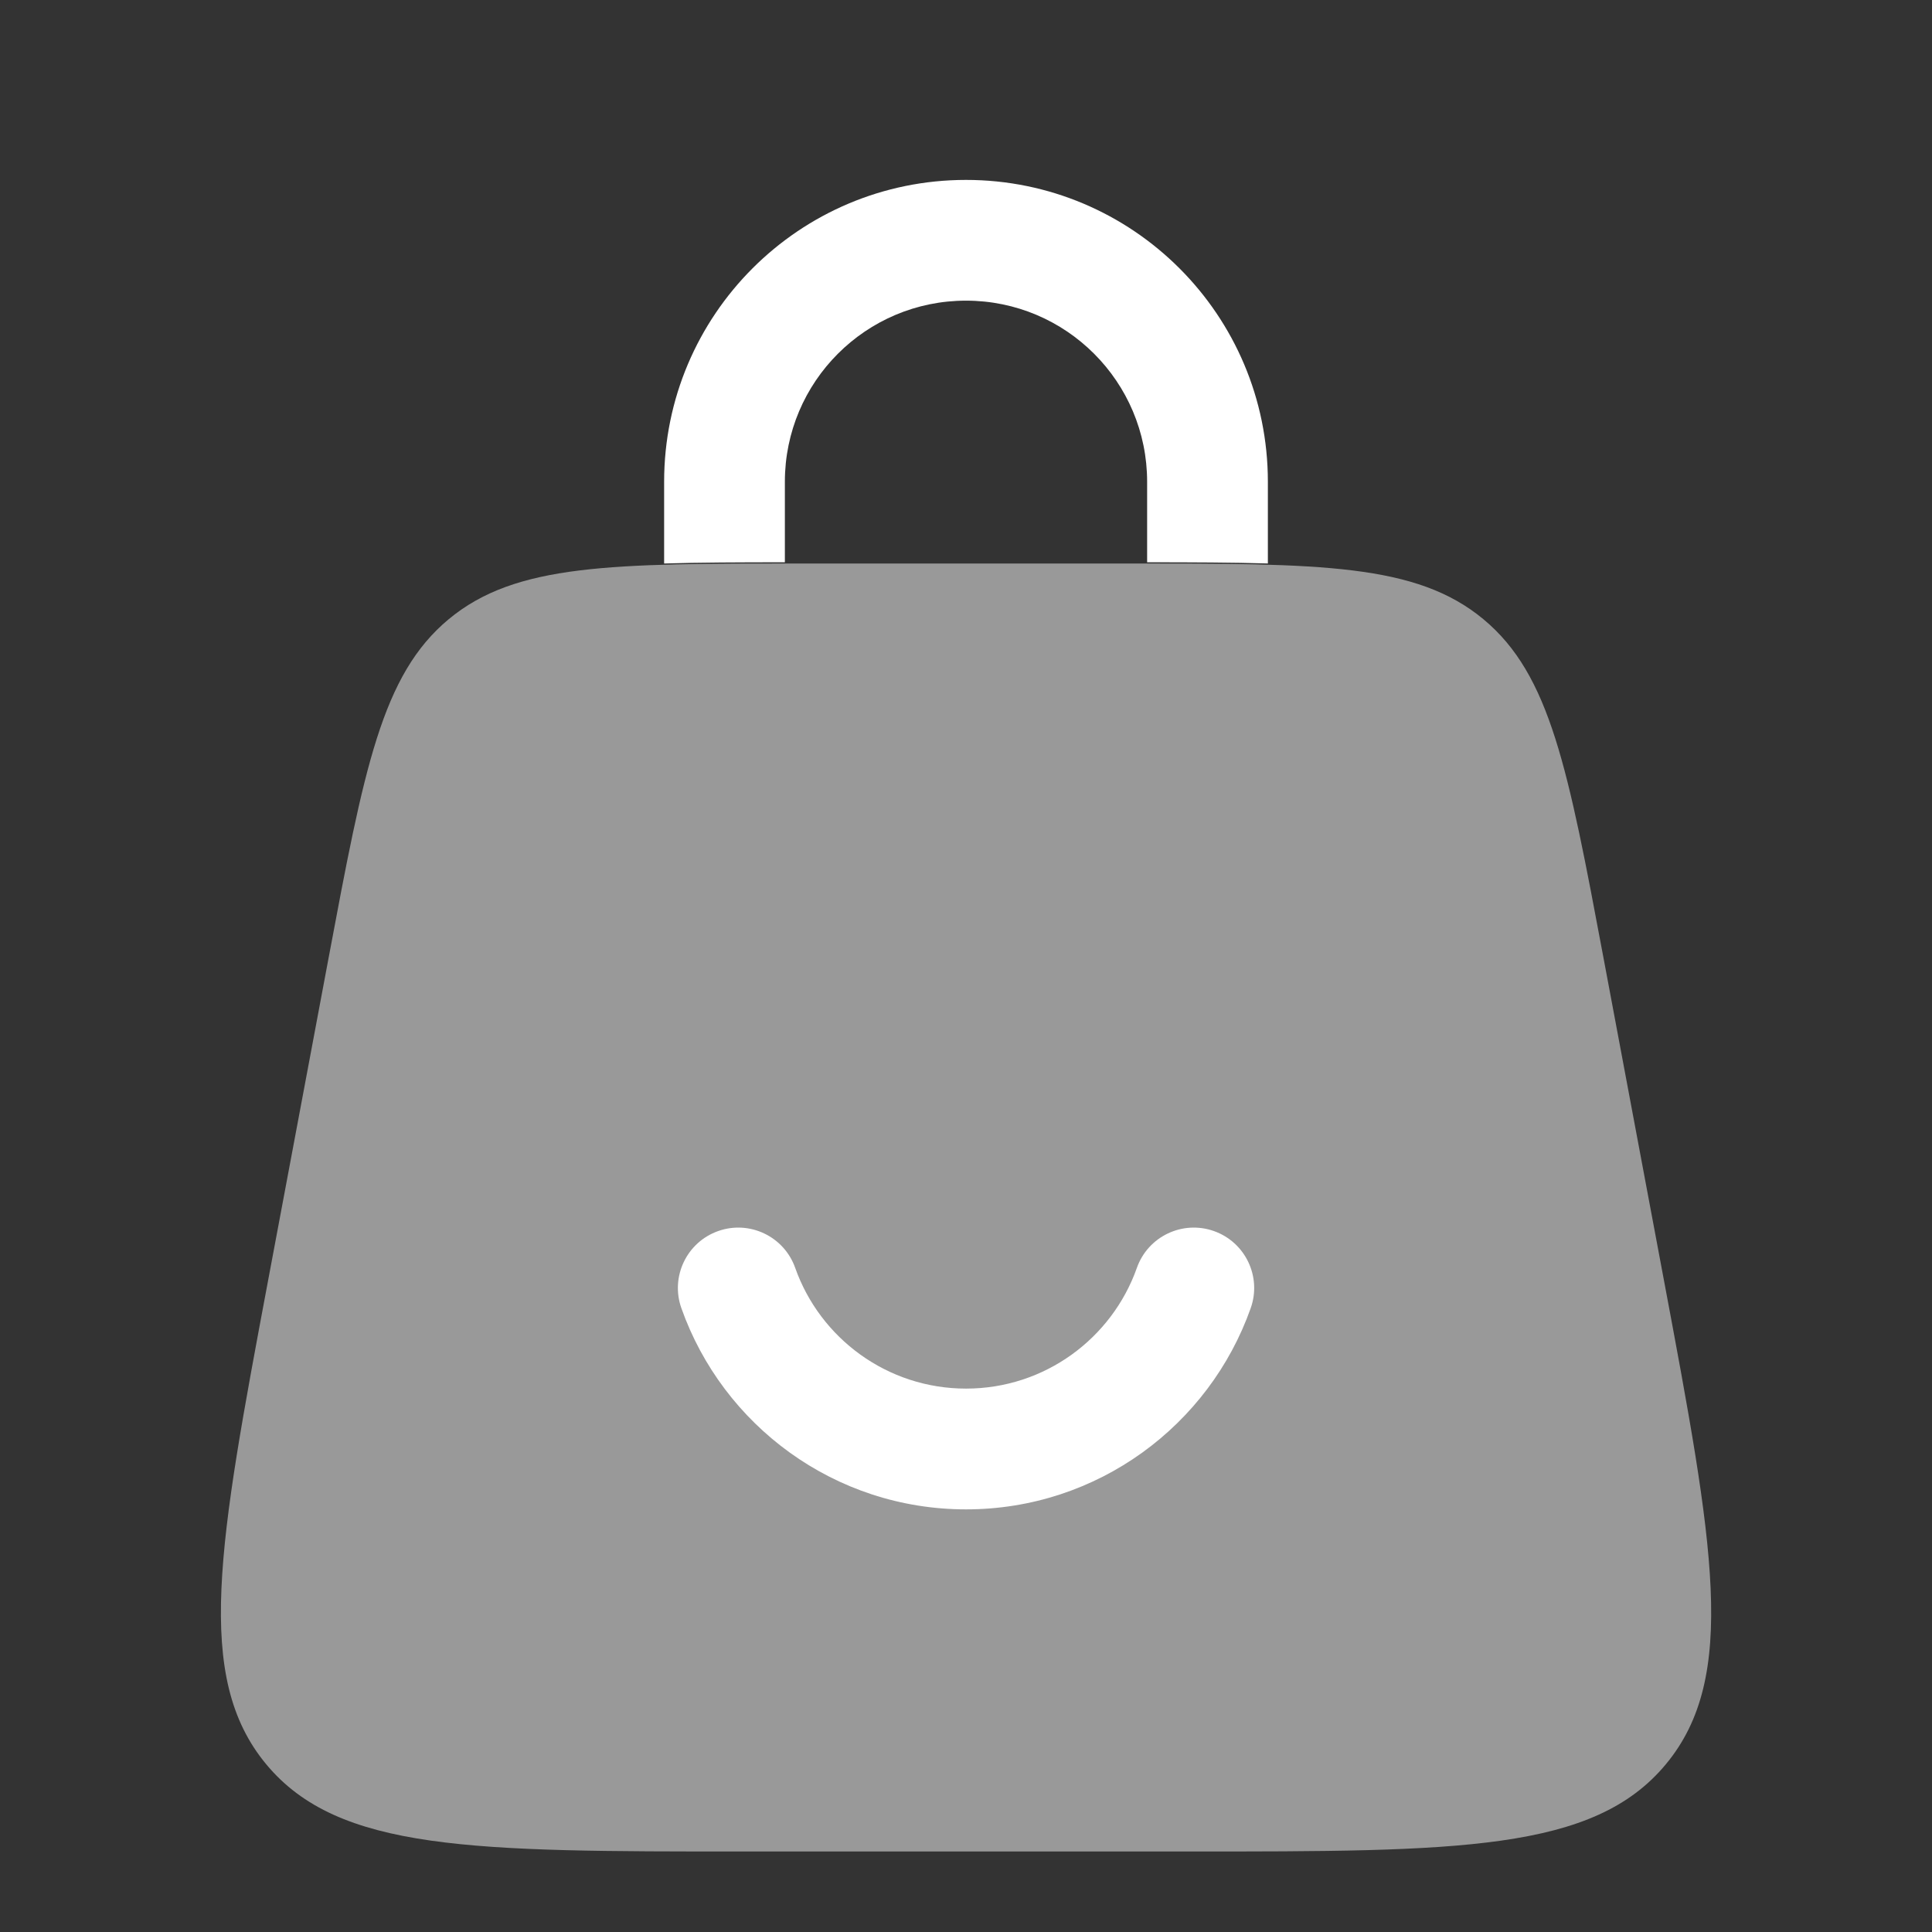 <svg width="81" height="81" viewBox="0 0 81 81" fill="none" xmlns="http://www.w3.org/2000/svg">
<rect x="0" y="0" width="81" height="81" fill="#333333" stroke="none"/>
<path opacity="0.5" d="M13.78 40.143C15.261 32.243 16.002 28.292 18.814 25.959C21.626 23.625 25.645 23.625 33.683 23.625H47.321C55.359 23.625 59.378 23.625 62.19 25.959C65.002 28.292 65.743 32.243 67.224 40.143L69.755 53.643C71.838 64.753 72.88 70.307 69.843 73.966C66.807 77.625 61.155 77.625 49.852 77.625H31.152C19.849 77.625 14.197 77.625 11.16 73.966C8.124 70.307 9.165 64.753 11.248 53.643L13.78 40.143Z" fill="white"/>
<path d="M32.906 20.199C32.906 16.005 36.306 12.605 40.5 12.605C44.694 12.605 48.094 16.005 48.094 20.199V23.574C50.004 23.575 51.678 23.58 53.156 23.624C53.156 23.608 53.156 23.591 53.156 23.574V20.199C53.156 13.209 47.49 7.543 40.5 7.543C33.51 7.543 27.844 13.209 27.844 20.199V23.574C27.844 23.591 27.844 23.608 27.844 23.625C29.323 23.58 30.996 23.575 32.906 23.574V20.199Z" fill="white"/>
<path d="M33.339 53.156C34.383 56.109 37.199 58.218 40.502 58.218C43.804 58.218 46.62 56.109 47.664 53.156C48.13 51.838 49.576 51.147 50.894 51.613C52.212 52.079 52.903 53.525 52.437 54.843C50.701 59.755 46.016 63.281 40.502 63.281C34.987 63.281 30.302 59.755 28.566 54.843C28.1 53.525 28.791 52.079 30.109 51.613C31.427 51.147 32.873 51.838 33.339 53.156Z" fill="white"/>
</svg>
